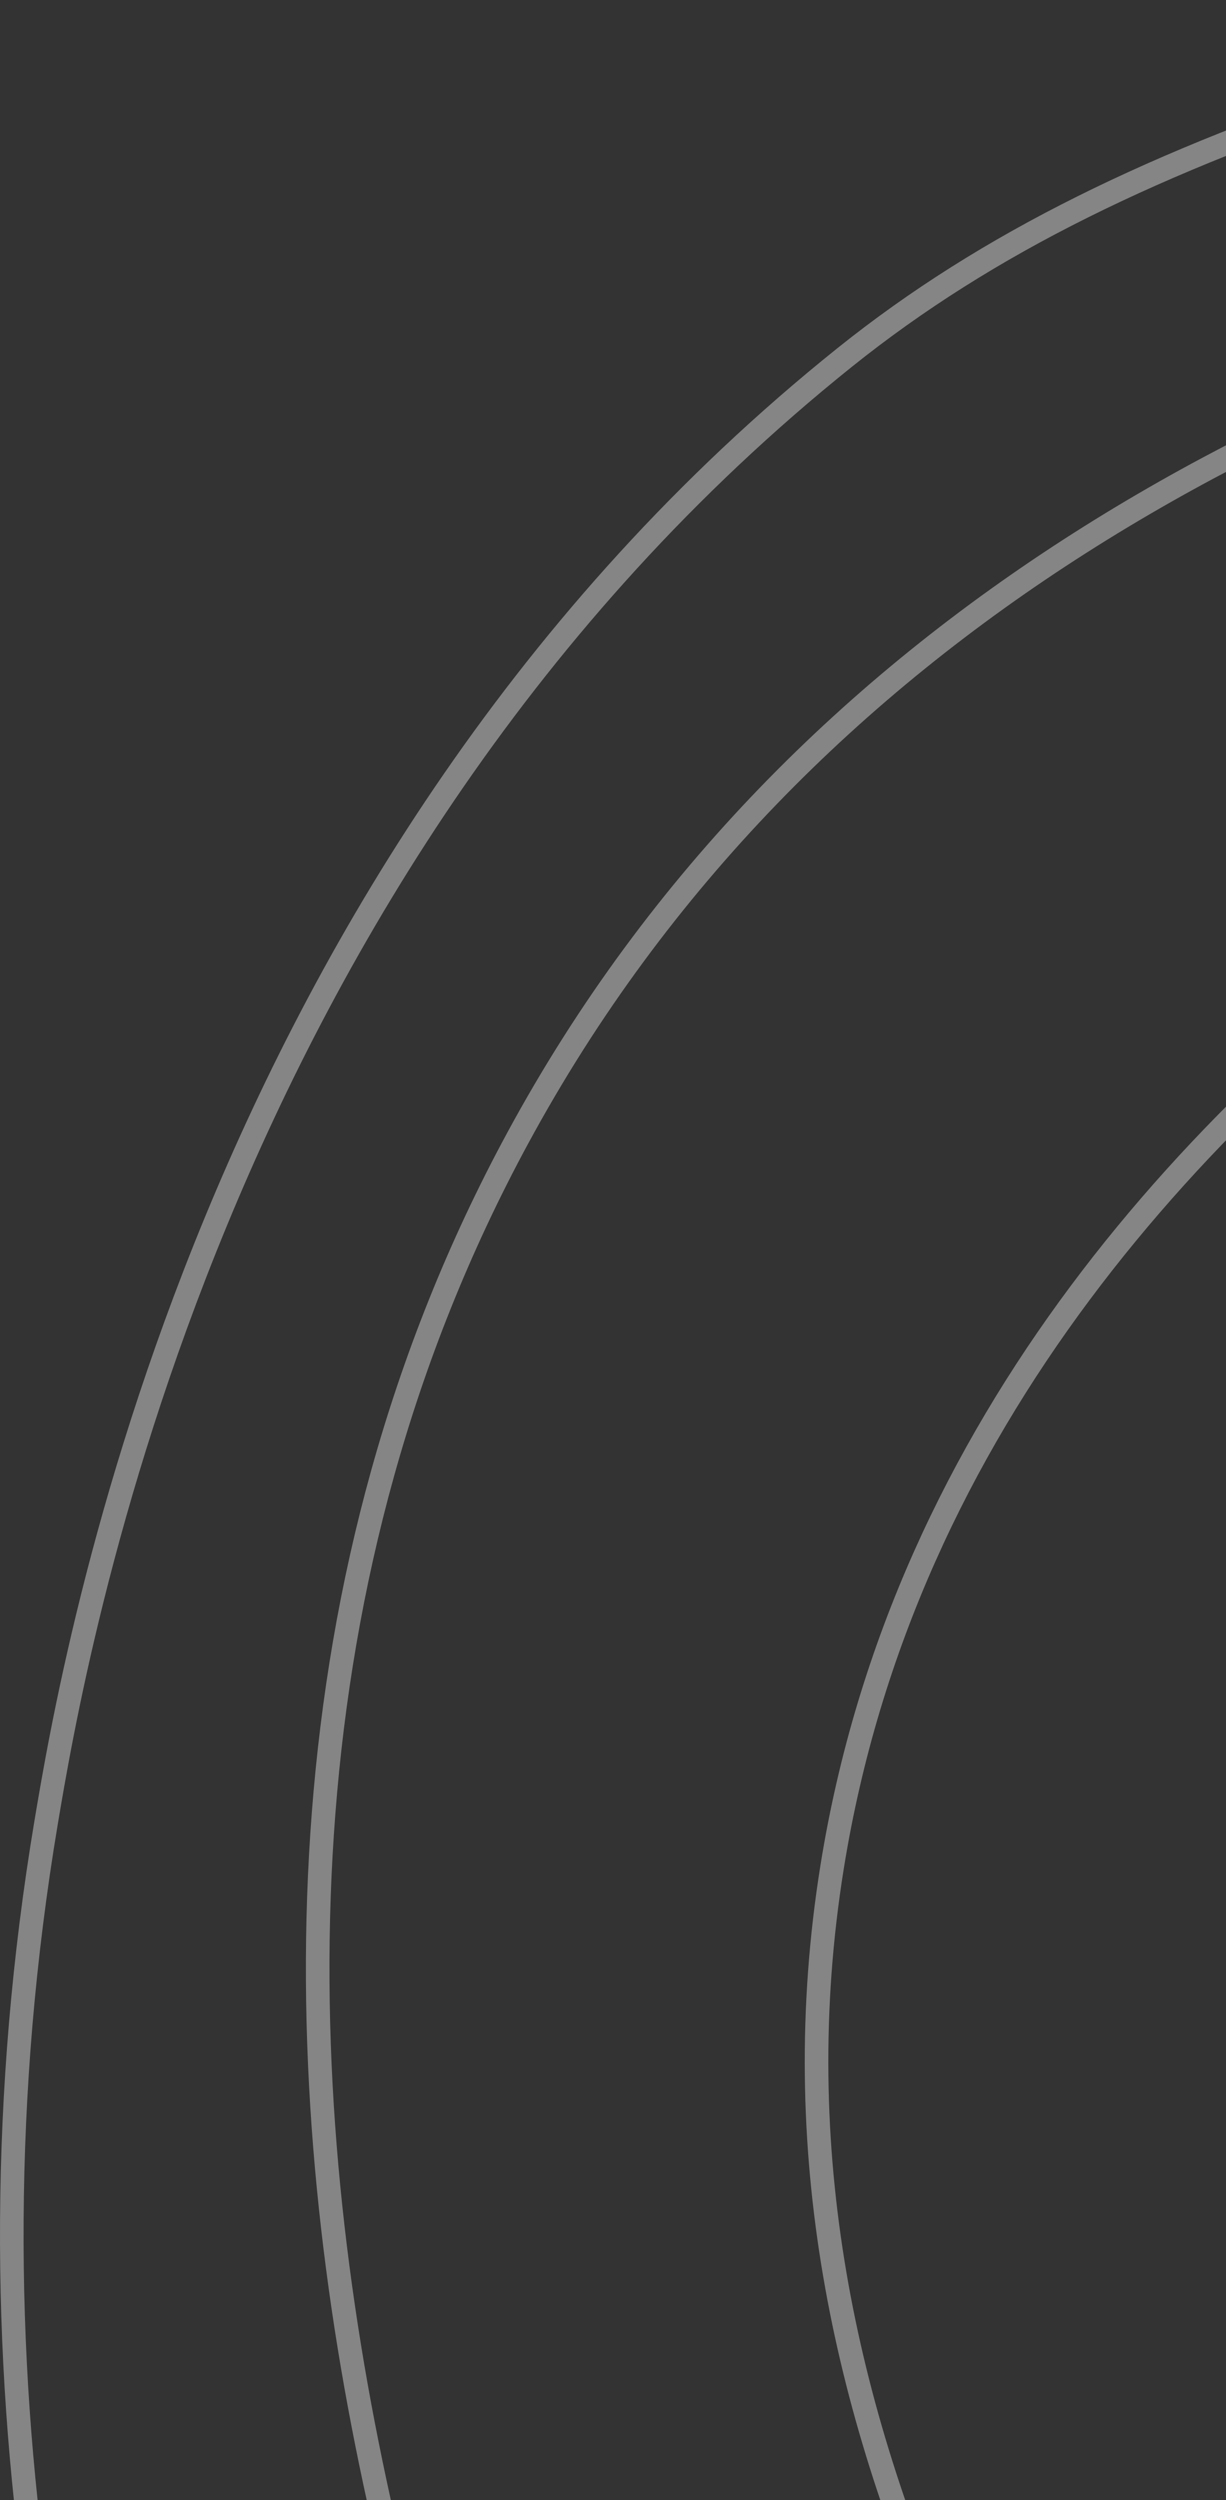 <svg width="104" height="212" viewBox="0 0 104 212" fill="none" xmlns="http://www.w3.org/2000/svg">
<rect x="0" y="0" width="104" height="212" fill="#333333" stroke="none"/>
<path d="M265.429 172.957C257.44 179.024 253.301 187.454 254.586 194.429C256.933 207.143 276.981 213.368 289.786 208.106C305.866 201.497 311.002 176.579 304.186 161.059C294.373 138.711 258.272 132.431 238.586 146.288C215.626 162.454 216.693 204.829 236.453 229.441C254.448 251.86 288.485 260.224 312.72 245.306C341.957 227.302 341.536 184.878 331.92 159.965C317.381 122.289 273.504 103.12 235.386 110.182C200.864 116.583 170.133 144.674 164.986 176.923C155.637 235.524 231.37 304 293.52 287.976C328.437 278.972 352.165 246.269 361.253 216.859C362.208 213.762 378.101 159.237 344.186 116.2C308.005 70.285 247.162 78.103 231.653 80.094C217.722 81.883 164.645 88.705 137.253 134.8C104.085 190.622 137.493 255.394 142.053 263.906C172.544 320.822 245.658 363.323 318.586 339.947C378.933 320.603 420.474 262.139 422.053 200.994C423.685 137.666 381.813 95.97 371.92 86.112C319.845 34.251 242.485 26.209 183.12 46.723C171.482 50.744 82.693 82.884 70.586 158.323C62.869 206.421 90.522 245.957 113.786 279.223C133.808 307.851 166.17 354.121 227.92 370.035C307.882 390.637 371.84 343.514 379.386 337.759C394.858 325.959 441.498 286.445 450.853 216.859C452.021 208.166 459.877 142.087 417.253 85.017C366.005 16.405 281.413 13.867 246.053 12.806C217.029 11.936 91.776 8.178 43.92 96.506C3.594 170.933 46.208 259.086 58.32 284.147C68.885 305.997 96.533 361.167 160.186 393.559C169.402 398.247 253.12 439.096 342.053 398.482C397.973 372.946 425.733 329 442.32 302.747C461.008 273.162 497.621 215.207 484.986 143.553C477.002 98.262 453.045 68.507 438.586 50.553C424.944 33.605 383.242 -18.185 315.386 -30.412C287.088 -35.51 255.989 -27.977 193.786 -12.906C128.613 2.882 96.026 10.782 71.653 30.312C17.456 73.754 6.224 140.774 3.92 154.494C-11.643 247.335 39.269 319.585 56.325 340.959" stroke="white" stroke-opacity="0.4" stroke-width="2" stroke-miterlimit="10"/>
</svg>
